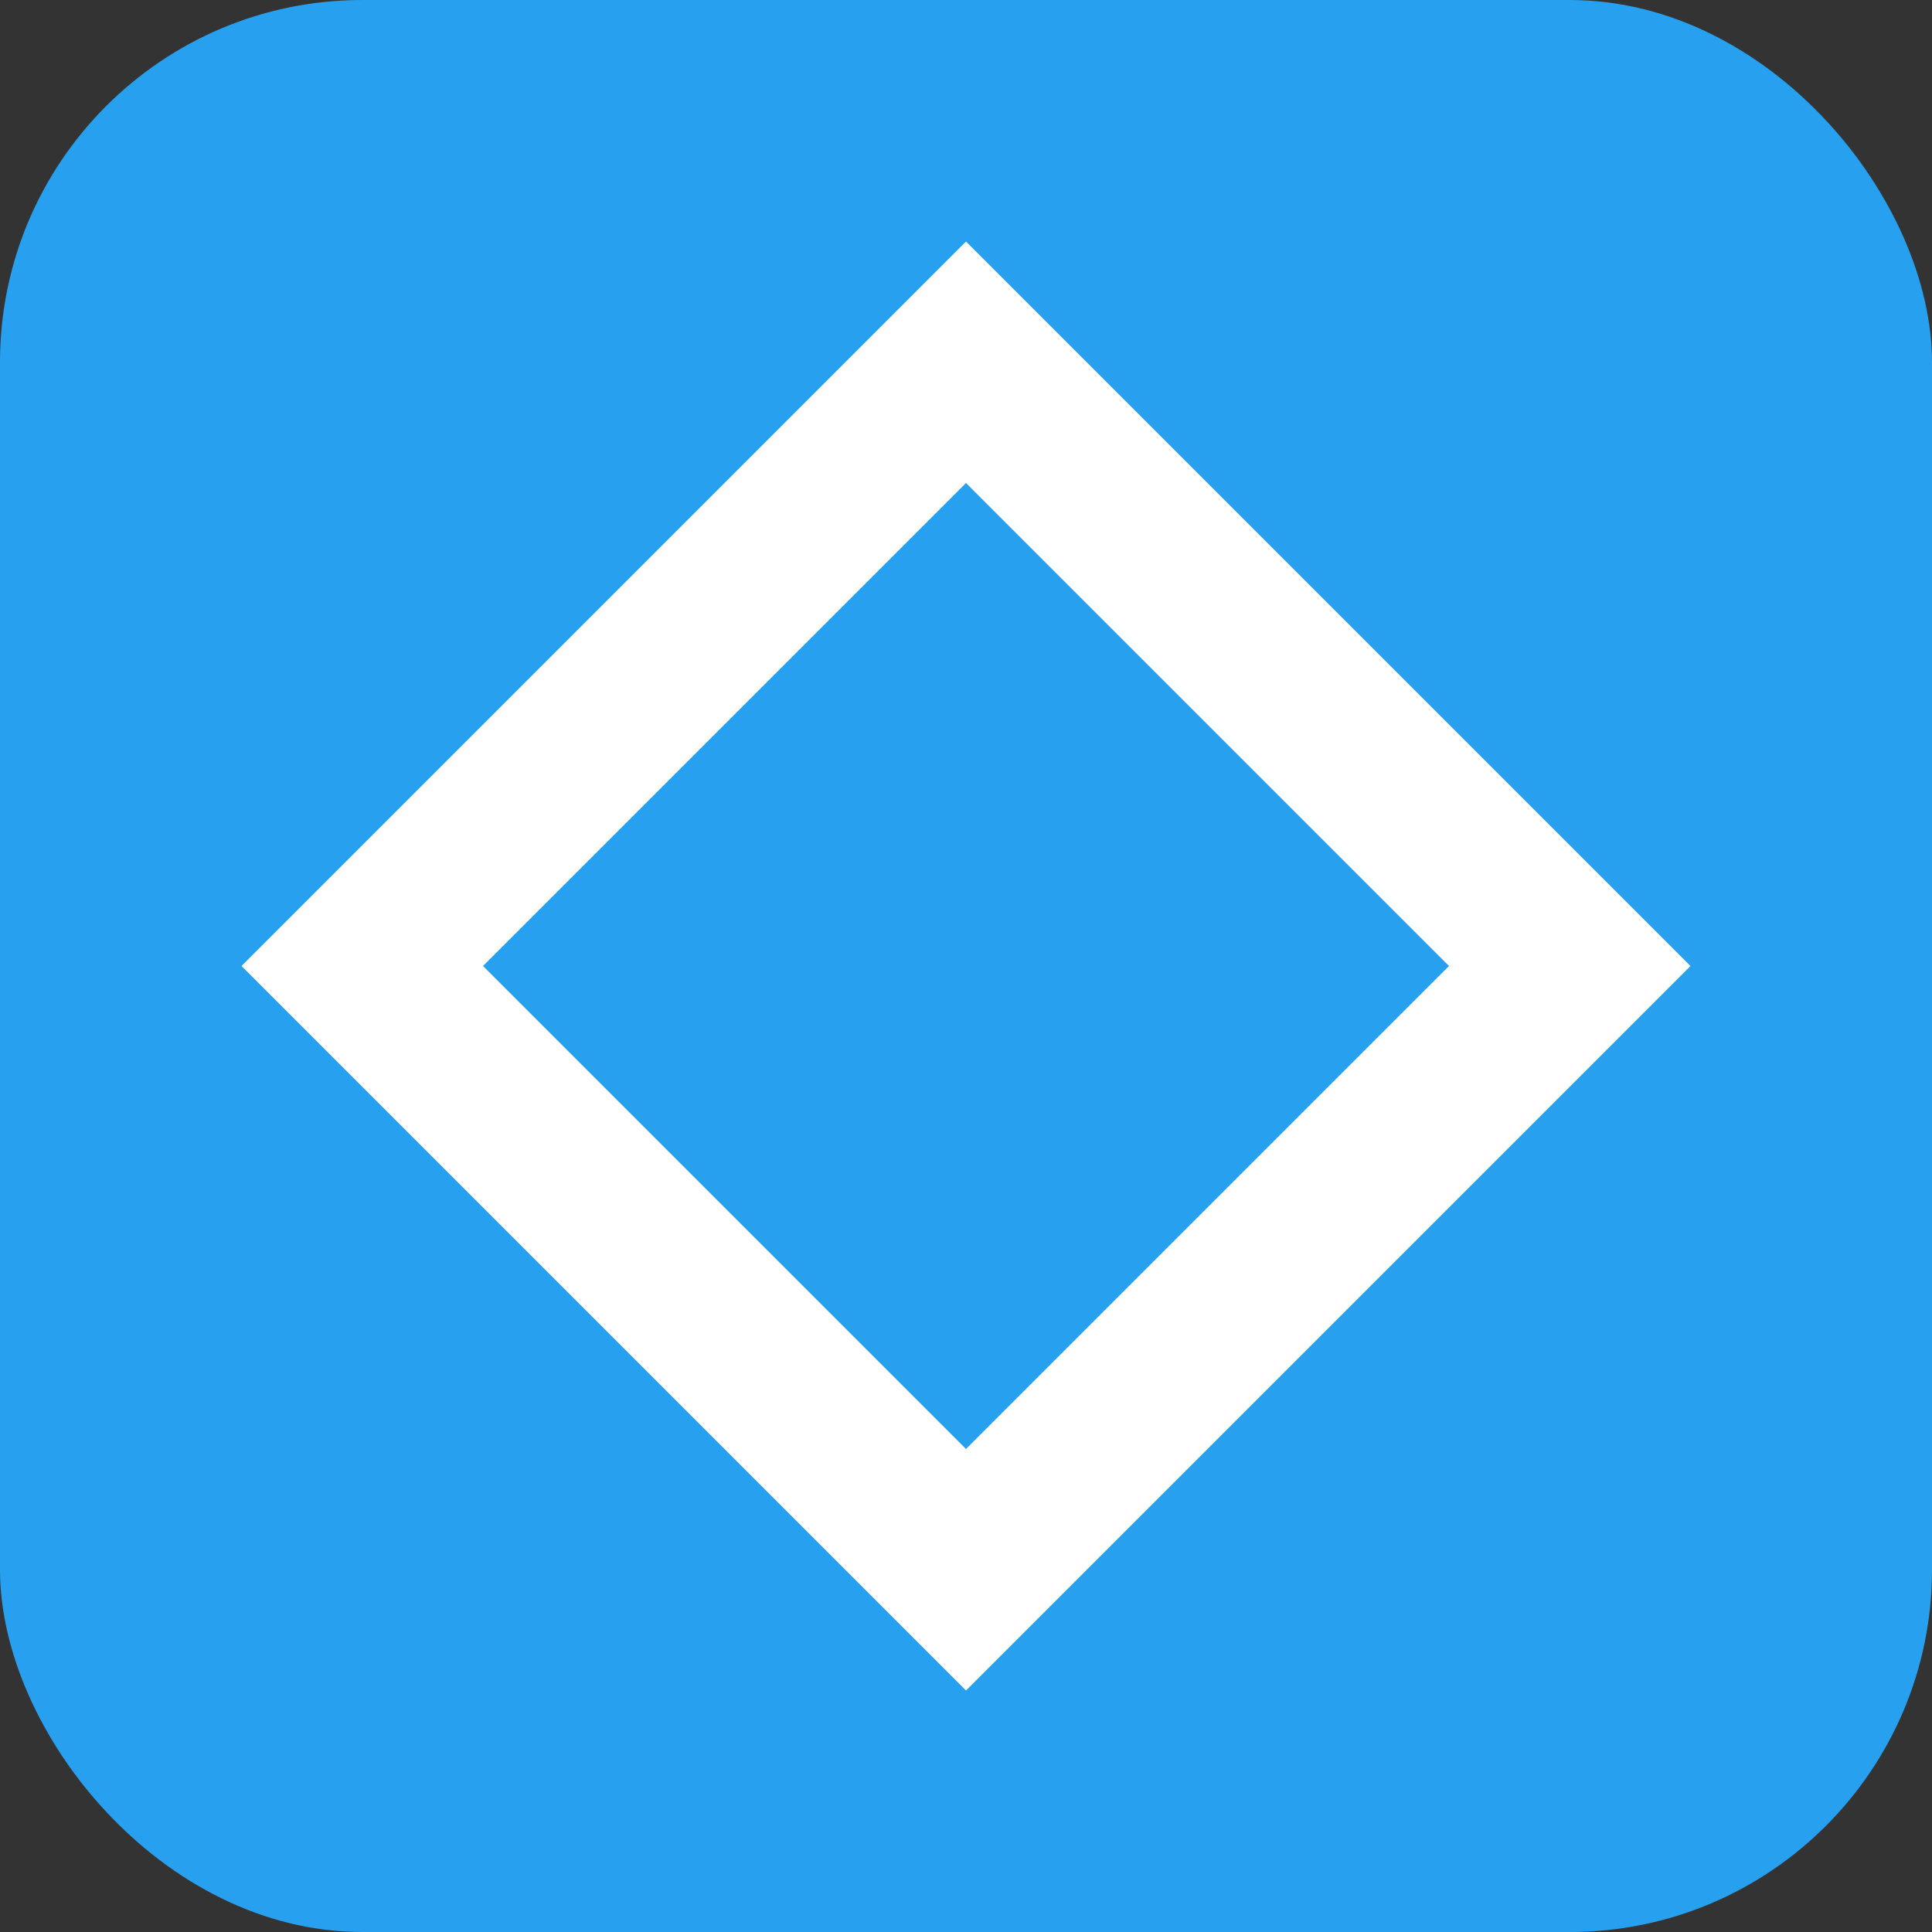 <svg width="32" height="32" viewBox="0 0 32 32" fill="none" xmlns="http://www.w3.org/2000/svg">
  <rect x="0" y="0" width="32" height="32" fill="#333333" stroke="none"/>
  <rect width="32" height="32" rx="6" fill="#28A0F0"/>
  <path d="M16 4L28 16L16 28L4 16L16 4Z" fill="white"/>
  <path d="M16 8L24 16L16 24L8 16L16 8Z" fill="#28A0F0"/>
</svg> 